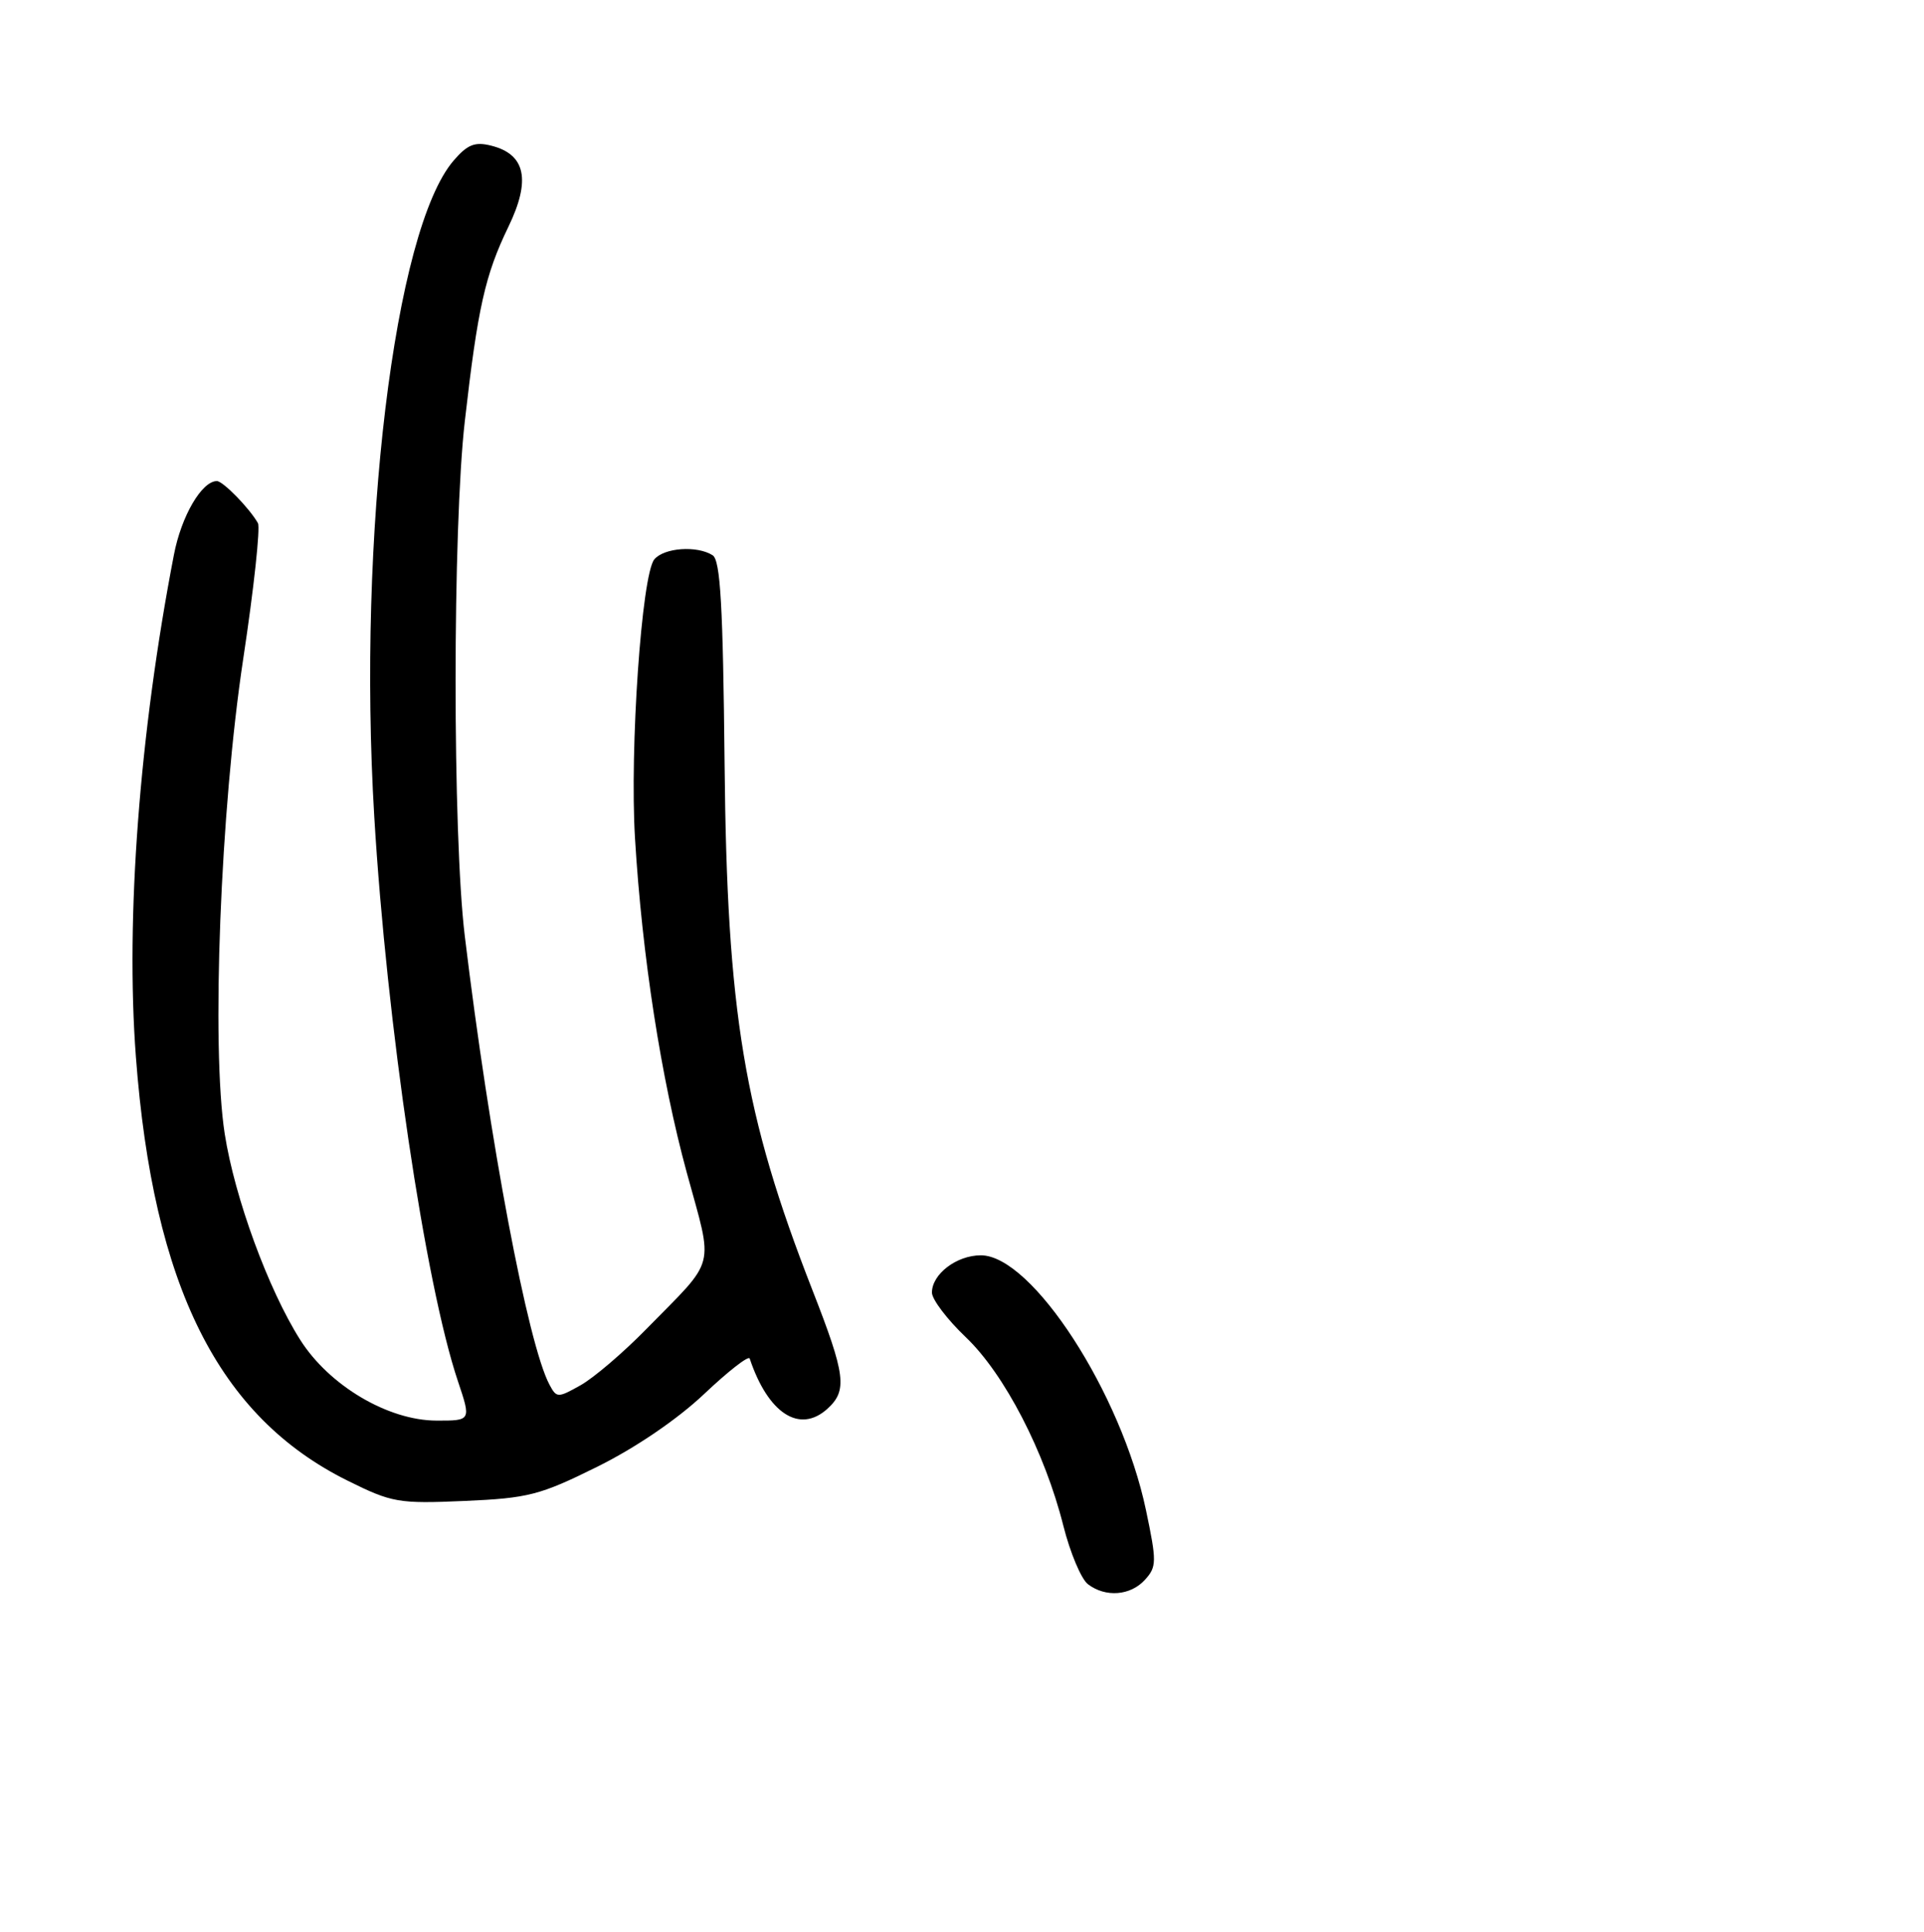 <?xml version="1.0" encoding="UTF-8" standalone="no"?>
<!DOCTYPE svg PUBLIC "-//W3C//DTD SVG 1.1//EN" "http://www.w3.org/Graphics/SVG/1.1/DTD/svg11.dtd" >
<svg xmlns="http://www.w3.org/2000/svg" xmlns:xlink="http://www.w3.org/1999/xlink" version="1.1" viewBox="0 0 256 257">
 <g >
 <path fill="currentColor"
d=" M 152.36 210.15 C 153.91 208.44 153.92 207.74 152.48 200.90 C 149.21 185.34 137.32 167.00 130.51 167.00 C 127.28 167.00 124.00 169.50 124.00 171.96 C 124.00 172.86 126.03 175.54 128.51 177.90 C 133.66 182.81 139.02 193.17 141.49 203.00 C 142.39 206.57 143.86 210.06 144.75 210.75 C 147.10 212.55 150.43 212.29 152.36 210.15 Z  M 79.47 195.13 C 84.56 192.61 90.11 188.83 93.66 185.48 C 96.87 182.44 99.60 180.31 99.75 180.73 C 102.20 188.05 106.39 190.76 110.08 187.43 C 112.78 184.98 112.53 182.96 108.07 171.56 C 98.98 148.28 96.73 134.79 96.41 101.60 C 96.20 80.60 95.86 74.53 94.82 73.87 C 92.74 72.55 88.36 72.86 87.06 74.42 C 85.38 76.45 83.77 99.66 84.49 111.50 C 85.43 127.14 87.96 143.47 91.38 156.00 C 94.95 169.07 95.43 167.19 85.96 176.85 C 82.92 179.96 79.00 183.30 77.26 184.28 C 74.22 185.99 74.06 185.99 73.11 184.21 C 70.24 178.84 65.13 151.77 61.84 124.50 C 60.21 111.00 60.21 70.30 61.85 56.00 C 63.57 40.93 64.54 36.59 67.65 30.16 C 70.66 23.94 69.93 20.52 65.36 19.38 C 63.19 18.83 62.20 19.22 60.36 21.36 C 52.46 30.55 47.55 71.16 49.80 108.67 C 51.45 136.17 56.58 170.81 60.93 183.75 C 62.69 189.00 62.69 189.00 58.09 188.99 C 51.64 188.98 43.80 184.34 39.94 178.24 C 35.70 171.55 31.23 159.35 29.90 150.84 C 28.10 139.22 29.32 107.72 32.37 87.60 C 33.78 78.30 34.65 70.20 34.32 69.60 C 33.23 67.65 29.67 64.00 28.86 64.00 C 26.85 64.00 24.13 68.65 23.14 73.81 C 18.56 97.50 16.69 122.17 18.08 140.58 C 20.38 171.10 29.05 188.46 46.27 196.99 C 52.16 199.91 53.01 200.06 61.80 199.68 C 70.29 199.31 71.84 198.91 79.47 195.13 Z "/>
</g>
</svg>